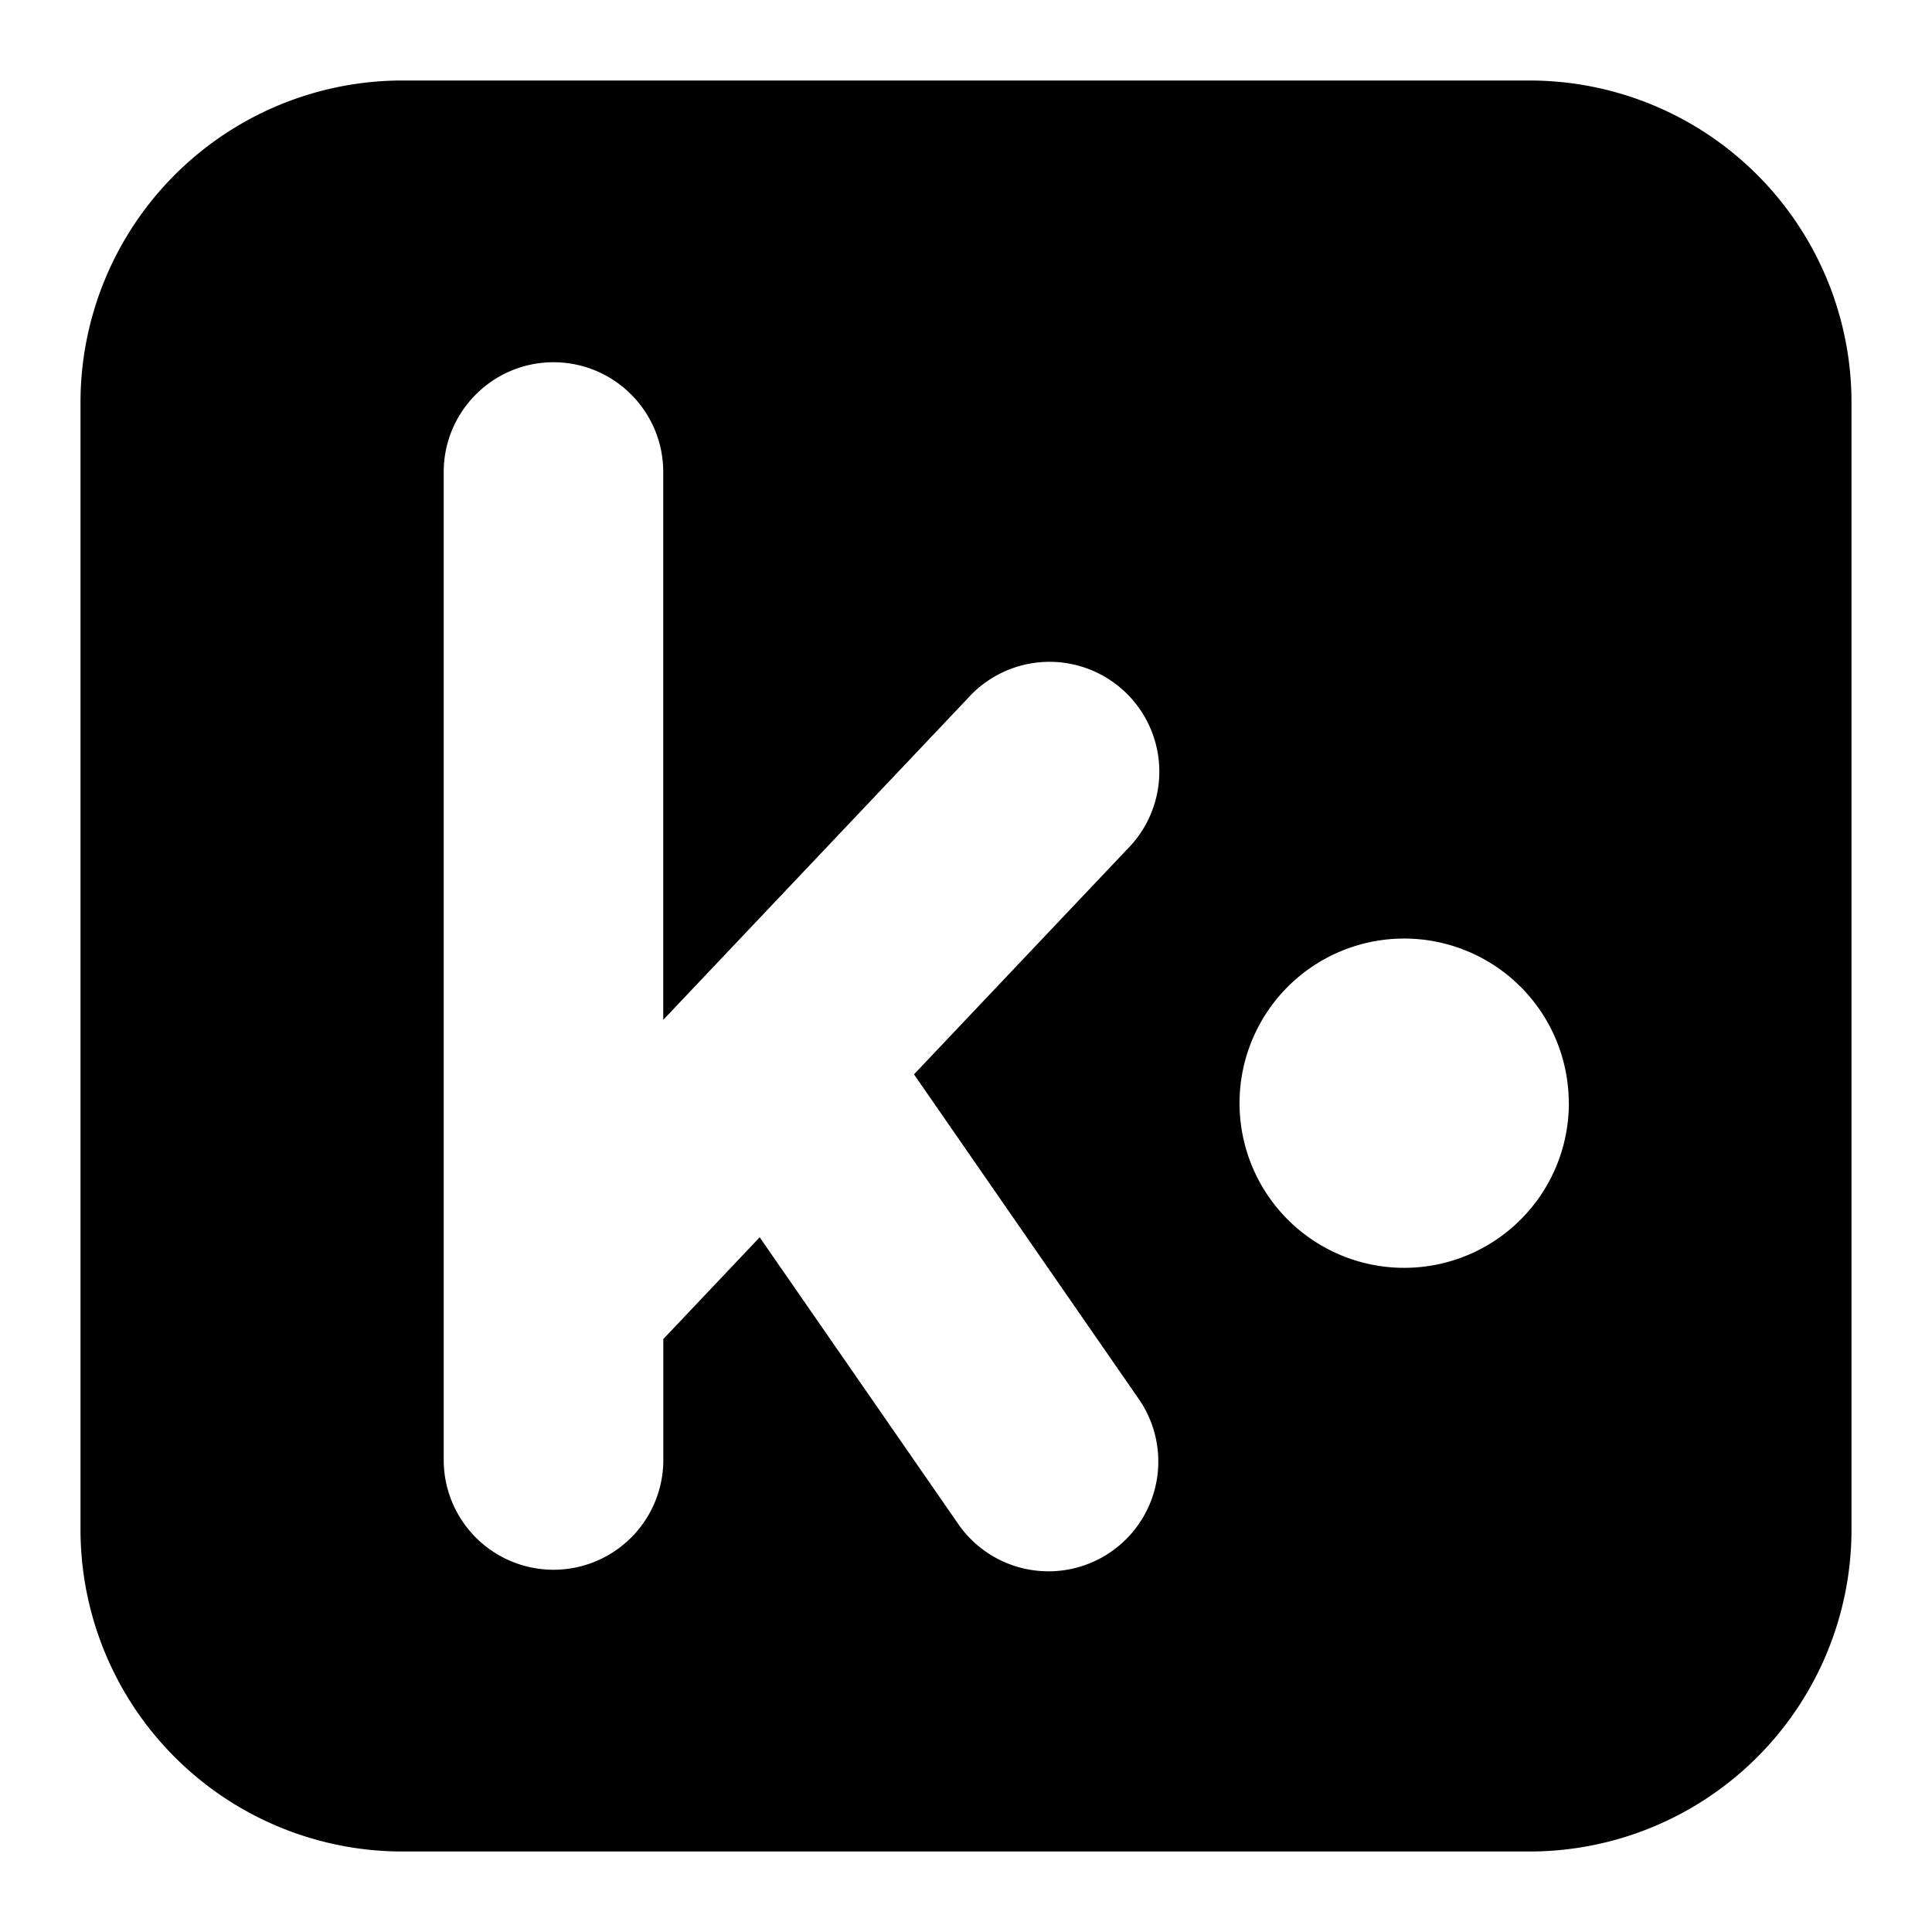 <svg xmlns="http://www.w3.org/2000/svg" fill="none" viewBox="0 0 24 24" id="Kik-Logo-1--Streamline-Logos-Block">
  <desc>
    Kik Logo 1 Streamline Icon: https://streamlinehq.com
  </desc>
  <path fill="#000000" fill-rule="evenodd" d="M5 1a4 4 0 0 0 -4 4v14a4 4 0 0 0 4 4h14a4 4 0 0 0 4 -4V5a4 4 0 0 0 -4 -4H5Zm1.875 3.5c0.753 0 1.364 0.61 1.364 1.364v6.805l3.782 -3.993a1.364 1.364 0 1 1 1.98 1.875l-2.647 2.795 2.779 4.014a1.364 1.364 0 1 1 -2.243 1.552L9.437 15.37 8.24 16.634v1.502a1.364 1.364 0 0 1 -2.728 0V5.864c0 -0.753 0.611 -1.364 1.364 -1.364Zm12.614 9.204a2.045 2.045 0 1 1 -4.091 0 2.045 2.045 0 0 1 4.09 0Z" clip-rule="evenodd" stroke-width="1"></path>
</svg>